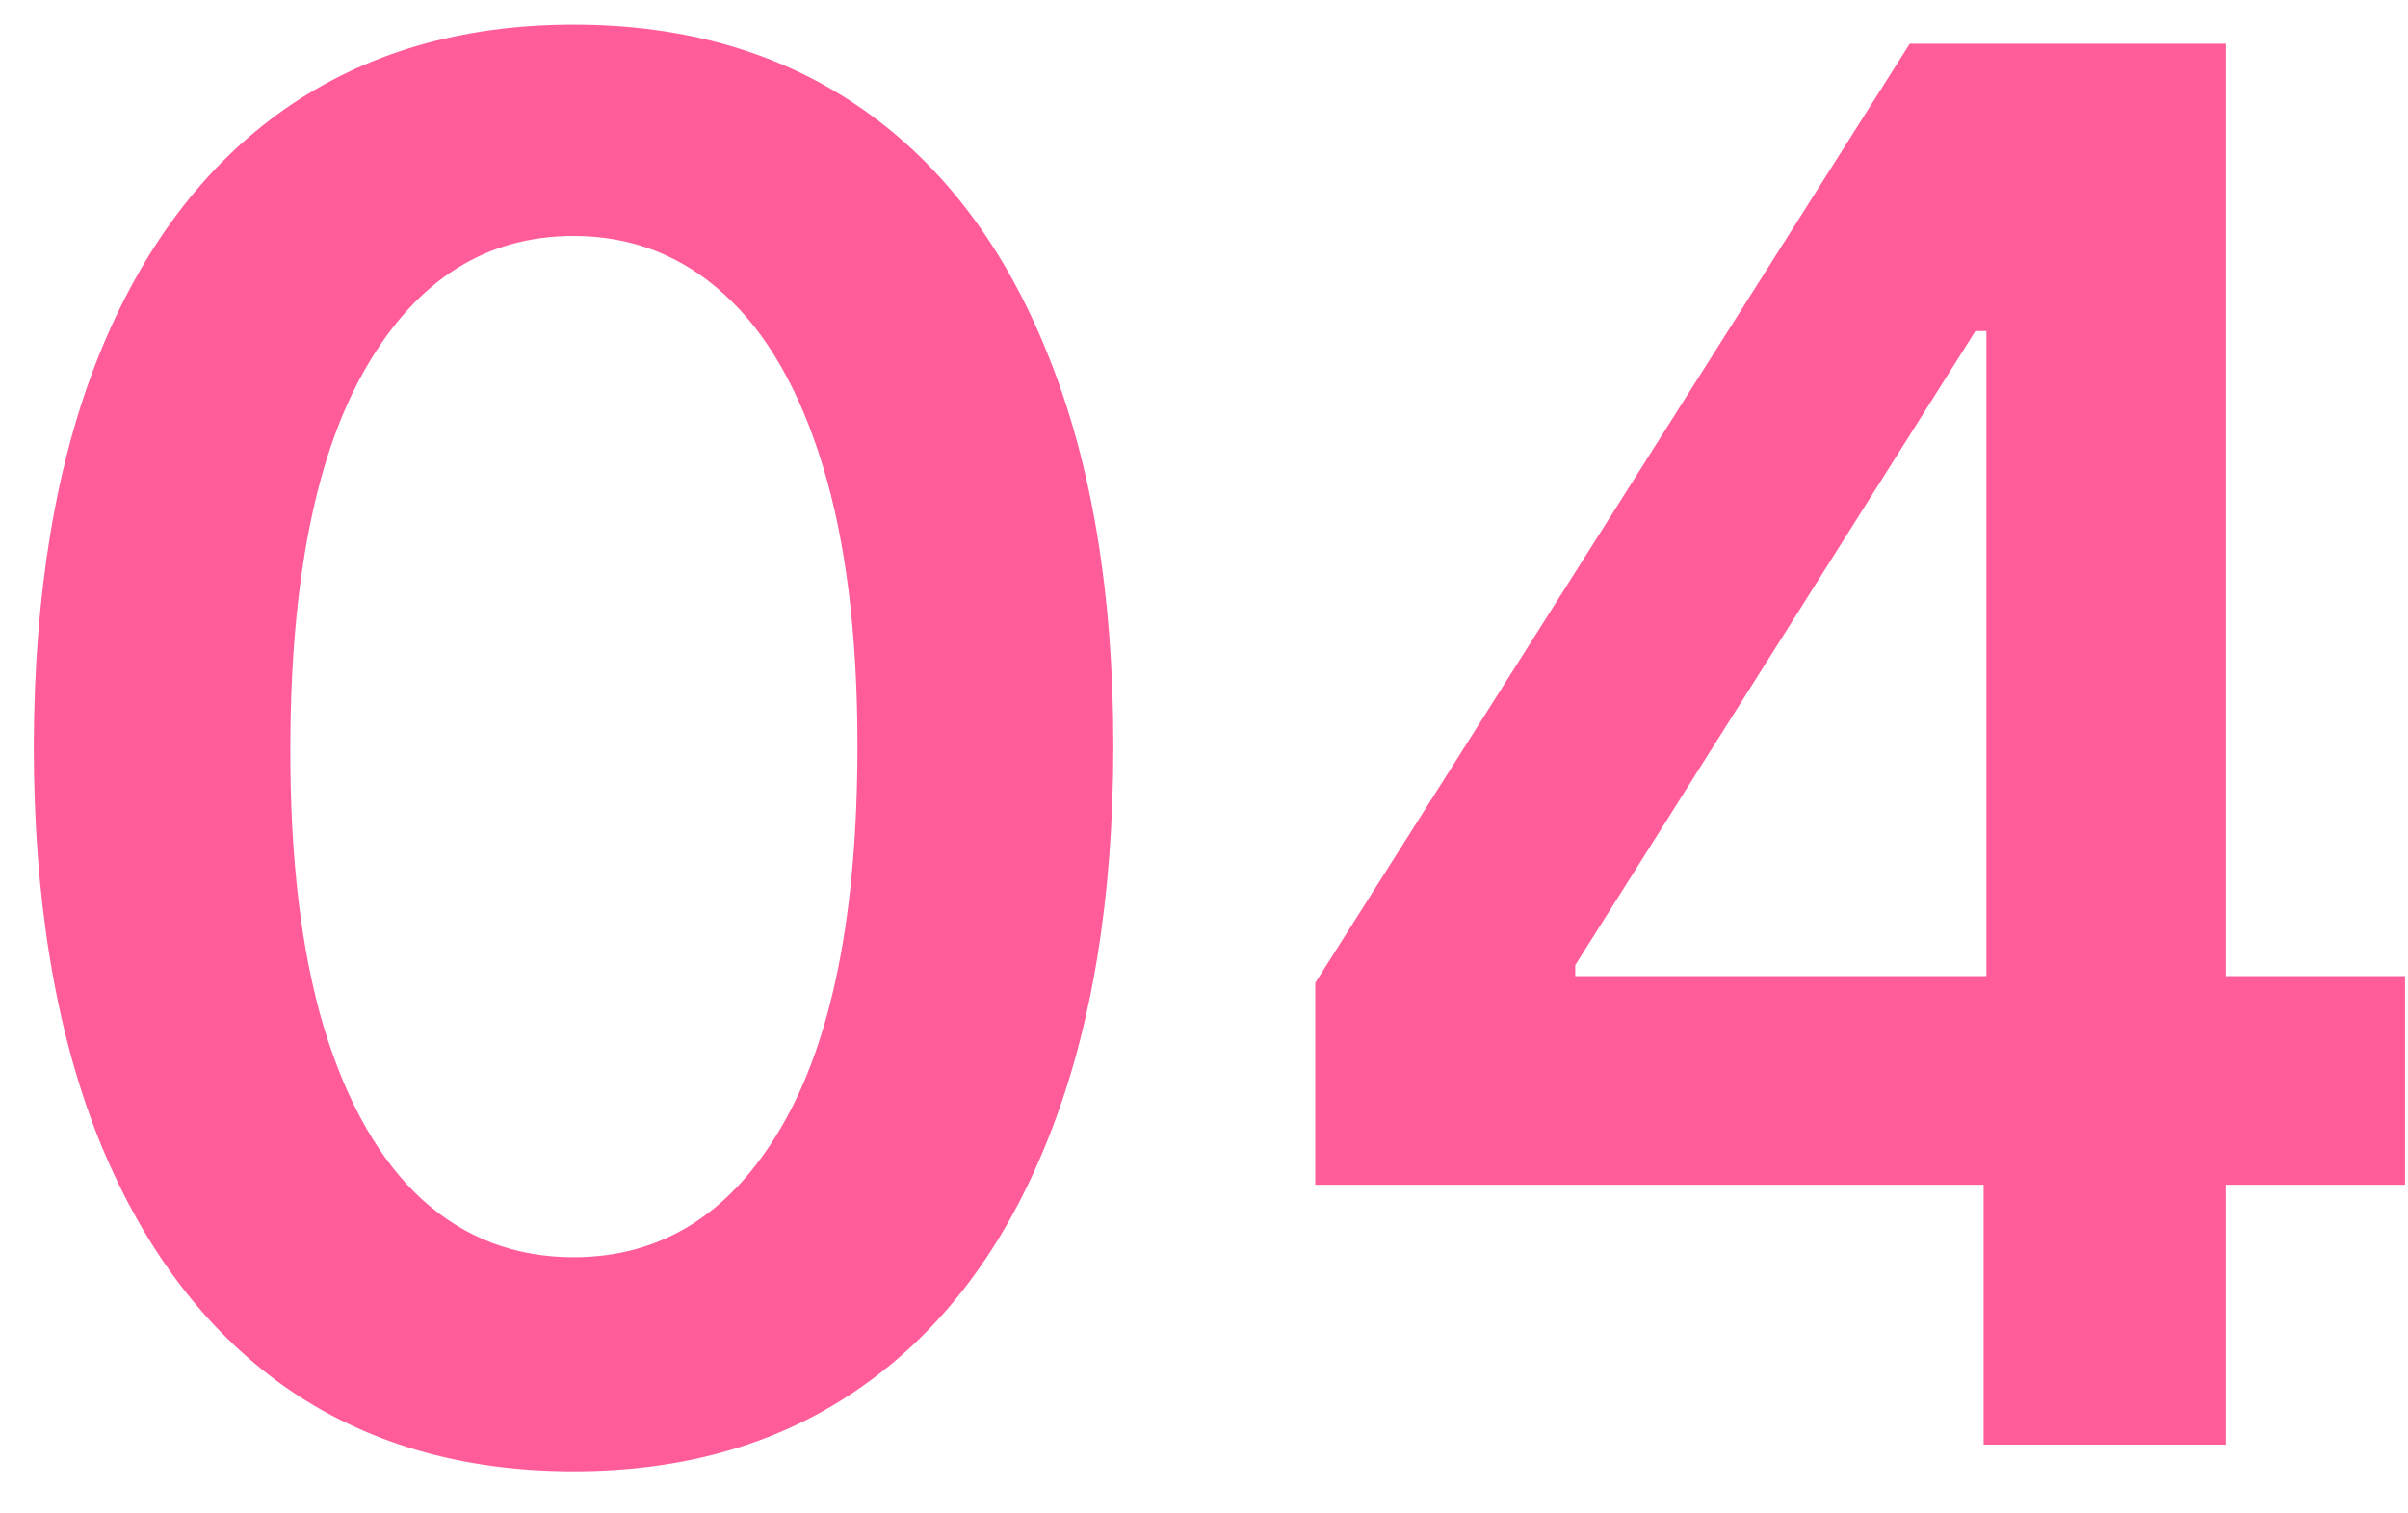 <svg width="35" height="22" viewBox="0 0 35 22" fill="none" xmlns="http://www.w3.org/2000/svg">
<path d="M8.337 21.388C6.699 21.388 5.294 20.974 4.121 20.145C2.954 19.31 2.056 18.107 1.426 16.535C0.803 14.958 0.491 13.059 0.491 10.838C0.498 8.617 0.813 6.728 1.436 5.17C2.066 3.606 2.964 2.413 4.131 1.591C5.304 0.769 6.706 0.358 8.337 0.358C9.967 0.358 11.369 0.769 12.543 1.591C13.716 2.413 14.614 3.606 15.237 5.17C15.867 6.735 16.182 8.624 16.182 10.838C16.182 13.065 15.867 14.968 15.237 16.546C14.614 18.116 13.716 19.316 12.543 20.145C11.376 20.974 9.974 21.388 8.337 21.388ZM8.337 18.276C9.609 18.276 10.614 17.649 11.349 16.396C12.092 15.137 12.463 13.284 12.463 10.838C12.463 9.221 12.294 7.862 11.956 6.761C11.618 5.661 11.141 4.832 10.524 4.276C9.908 3.712 9.178 3.43 8.337 3.43C7.071 3.43 6.07 4.06 5.334 5.32C4.598 6.572 4.227 8.412 4.22 10.838C4.214 12.462 4.376 13.828 4.707 14.935C5.045 16.042 5.523 16.877 6.139 17.44C6.756 17.997 7.488 18.276 8.337 18.276ZM19.117 17.222V14.288L27.758 0.636H30.204V4.812H28.713L22.896 14.03V14.189H34.957V17.222H19.117ZM28.832 21V16.327L28.872 15.014V0.636H32.352V21H28.832Z" fill="#FF5C99"/>
</svg>
